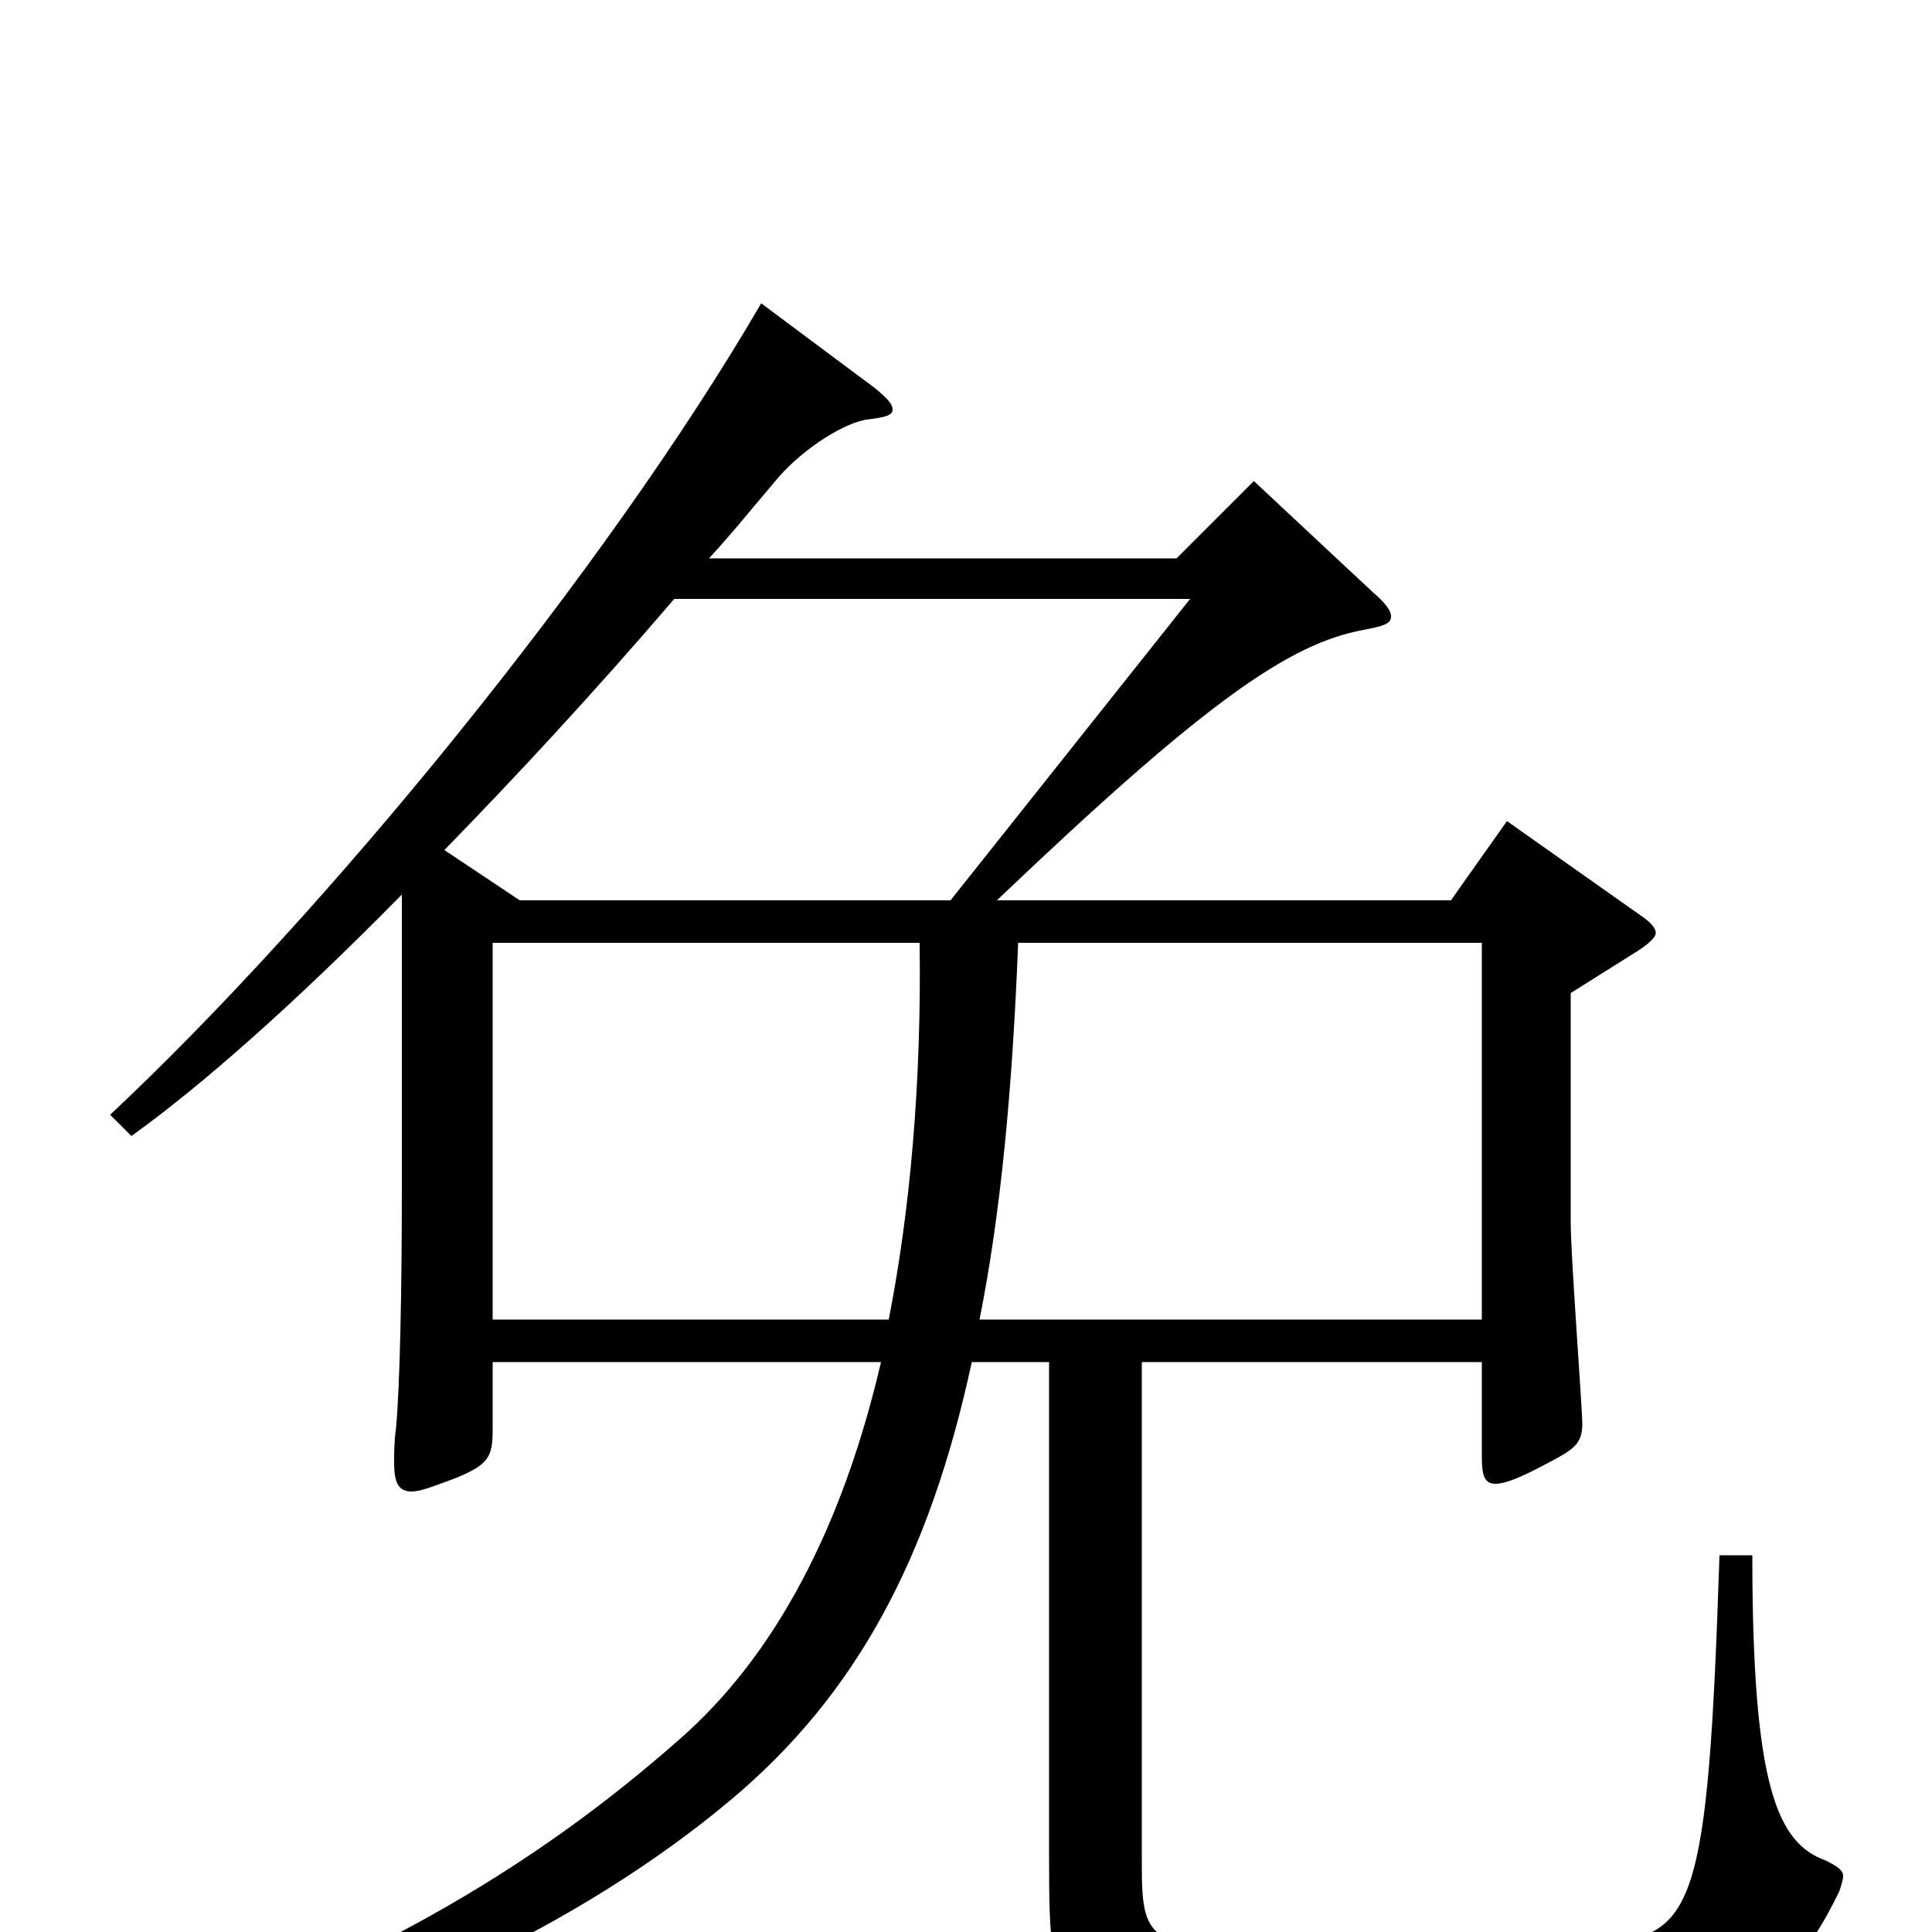 <svg xmlns="http://www.w3.org/2000/svg" viewBox="0 -1000 1000 1000">
	<path fill="#000000" d="M890 -195C884 -12 877 2 828 6C803 8 729 9 680 9C595 9 591 8 591 -35V-295H767V-246C767 -237 768 -232 774 -232C778 -232 784 -234 794 -239C813 -249 819 -251 819 -263C819 -271 813 -350 813 -367V-486L848 -508C854 -512 857 -515 857 -517C857 -520 854 -523 848 -527L780 -575L751 -534H516C623 -636 667 -667 706 -674C716 -676 720 -677 720 -681C720 -684 717 -688 710 -694L649 -751L609 -711H367C379 -724 391 -739 403 -753C416 -768 438 -782 450 -783C458 -784 462 -785 462 -788C462 -791 459 -794 453 -799L394 -843C313 -704 168 -527 57 -423L68 -412C103 -437 152 -480 208 -537V-386C208 -332 207 -283 205 -261C204 -254 204 -248 204 -243C204 -233 206 -228 213 -228C218 -228 225 -231 236 -235C253 -242 255 -246 255 -260V-295H456C436 -209 401 -143 352 -100C275 -32 184 22 44 68L45 83C189 52 303 -5 379 -69C443 -123 481 -193 503 -295H543V-40C543 51 543 51 717 51C883 51 917 51 952 -21C953 -24 954 -27 954 -29C954 -32 951 -34 945 -37C920 -46 907 -75 907 -195ZM255 -317V-512H476C477 -439 471 -373 460 -317ZM492 -534H269L230 -560C267 -598 307 -641 349 -690H616ZM507 -317C518 -372 524 -436 527 -512H767V-317Z"/>
</svg>